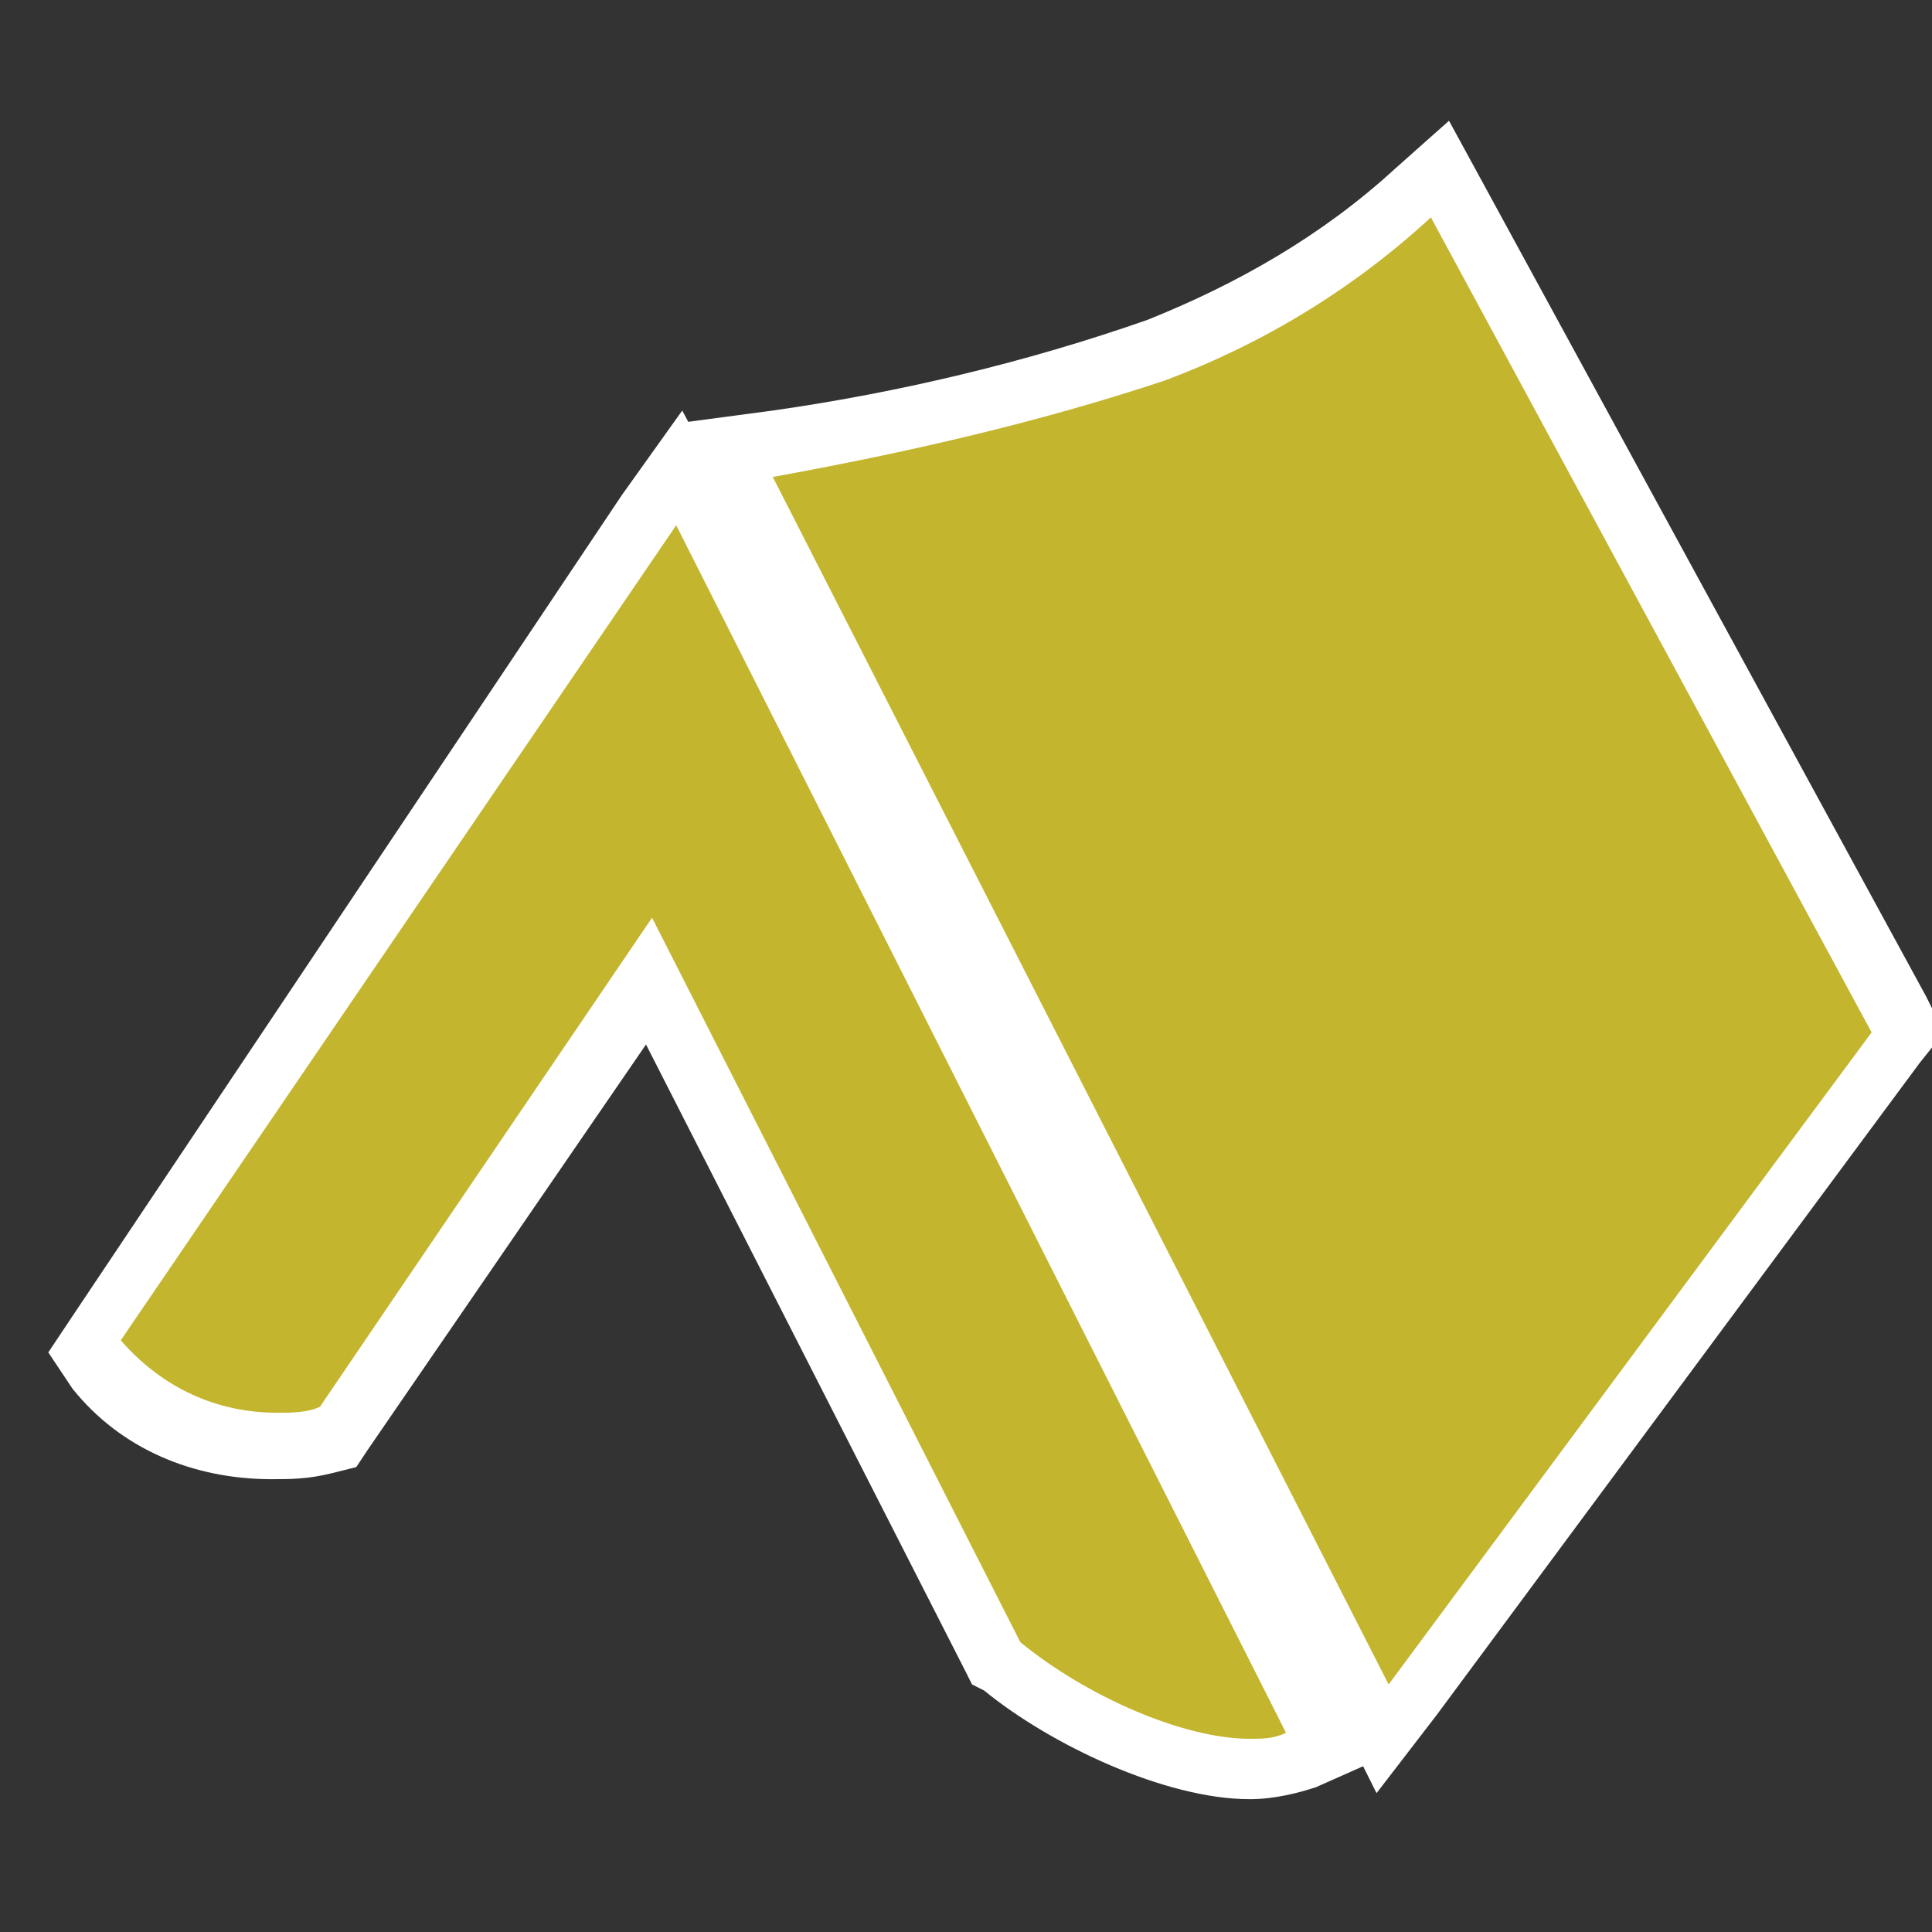 <?xml version="1.0" encoding="utf-8"?>
<svg xmlns="http://www.w3.org/2000/svg" viewBox="0 0 32 32">
<rect x="0" y="0" width="32" height="32" fill="#333333" stroke="none"/>
<g>
	<path fill="#c4b52f" d="M20.7,29.4c-1.2,0-2.9-0.7-4.1-1.7l-0.1-0.1l-5.7-11.3l-5.1,7.6l-0.2,0C5.1,24,4.8,24,4.6,24c0,0,0,0,0,0
		c-1.1,0-2.2-0.5-2.9-1.4l-0.2-0.3l9.9-14.6L22,29l-0.5,0.2C21.3,29.3,21,29.4,20.7,29.4z"/>
	<path fill="#ffffff" d="M11.2,8.7l10.1,20c-0.2,0.1-0.4,0.1-0.6,0.1c-1.1,0-2.7-0.7-3.8-1.6l-6.1-12l-5.5,8.1
		c-0.2,0.1-0.5,0.1-0.7,0.1c-1,0-1.9-0.4-2.6-1.2L11.2,8.7 M11.3,6.8l-1,1.4L1.2,21.8l-0.4,0.6L1.2,23c0.8,1,2,1.5,3.3,1.5
		c0.3,0,0.6,0,1-0.1l0.4-0.1L6.1,24l4.6-6.7L16,27.7l0.1,0.2l0.2,0.1c1.1,0.9,3,1.8,4.4,1.8c0.4,0,0.8-0.1,1.1-0.2l0.9-0.4l-0.5-0.9
		l-10.1-20L11.3,6.8L11.3,6.8z"/>
</g>
<g>
	<path fill="#c4b52f" d="M12.1,7.4l0.7-0.1C14.9,7,17,6.5,19.1,5.8c1.6-0.6,3-1.4,4.3-2.5l0.5-0.4l7.7,14.3l-8.7,11.7L12.1,7.4z"/>
	<path fill="#ffffff" d="M23.7,3.6L31,17.1l-8,10.8l-10.2-20C15,7.5,17.2,7,19.3,6.3C20.9,5.7,22.4,4.8,23.7,3.6 M24,2l-0.9,0.8
		c-1.2,1.1-2.6,1.9-4.1,2.5c-2,0.7-4.1,1.2-6.2,1.5L11.3,7l0.6,1.3l10.2,20l0.7,1.4l1-1.3l8-10.8l0.4-0.5l-0.3-0.6L24.6,3.1L24,2
		L24,2z"/>
</g>
</svg>
